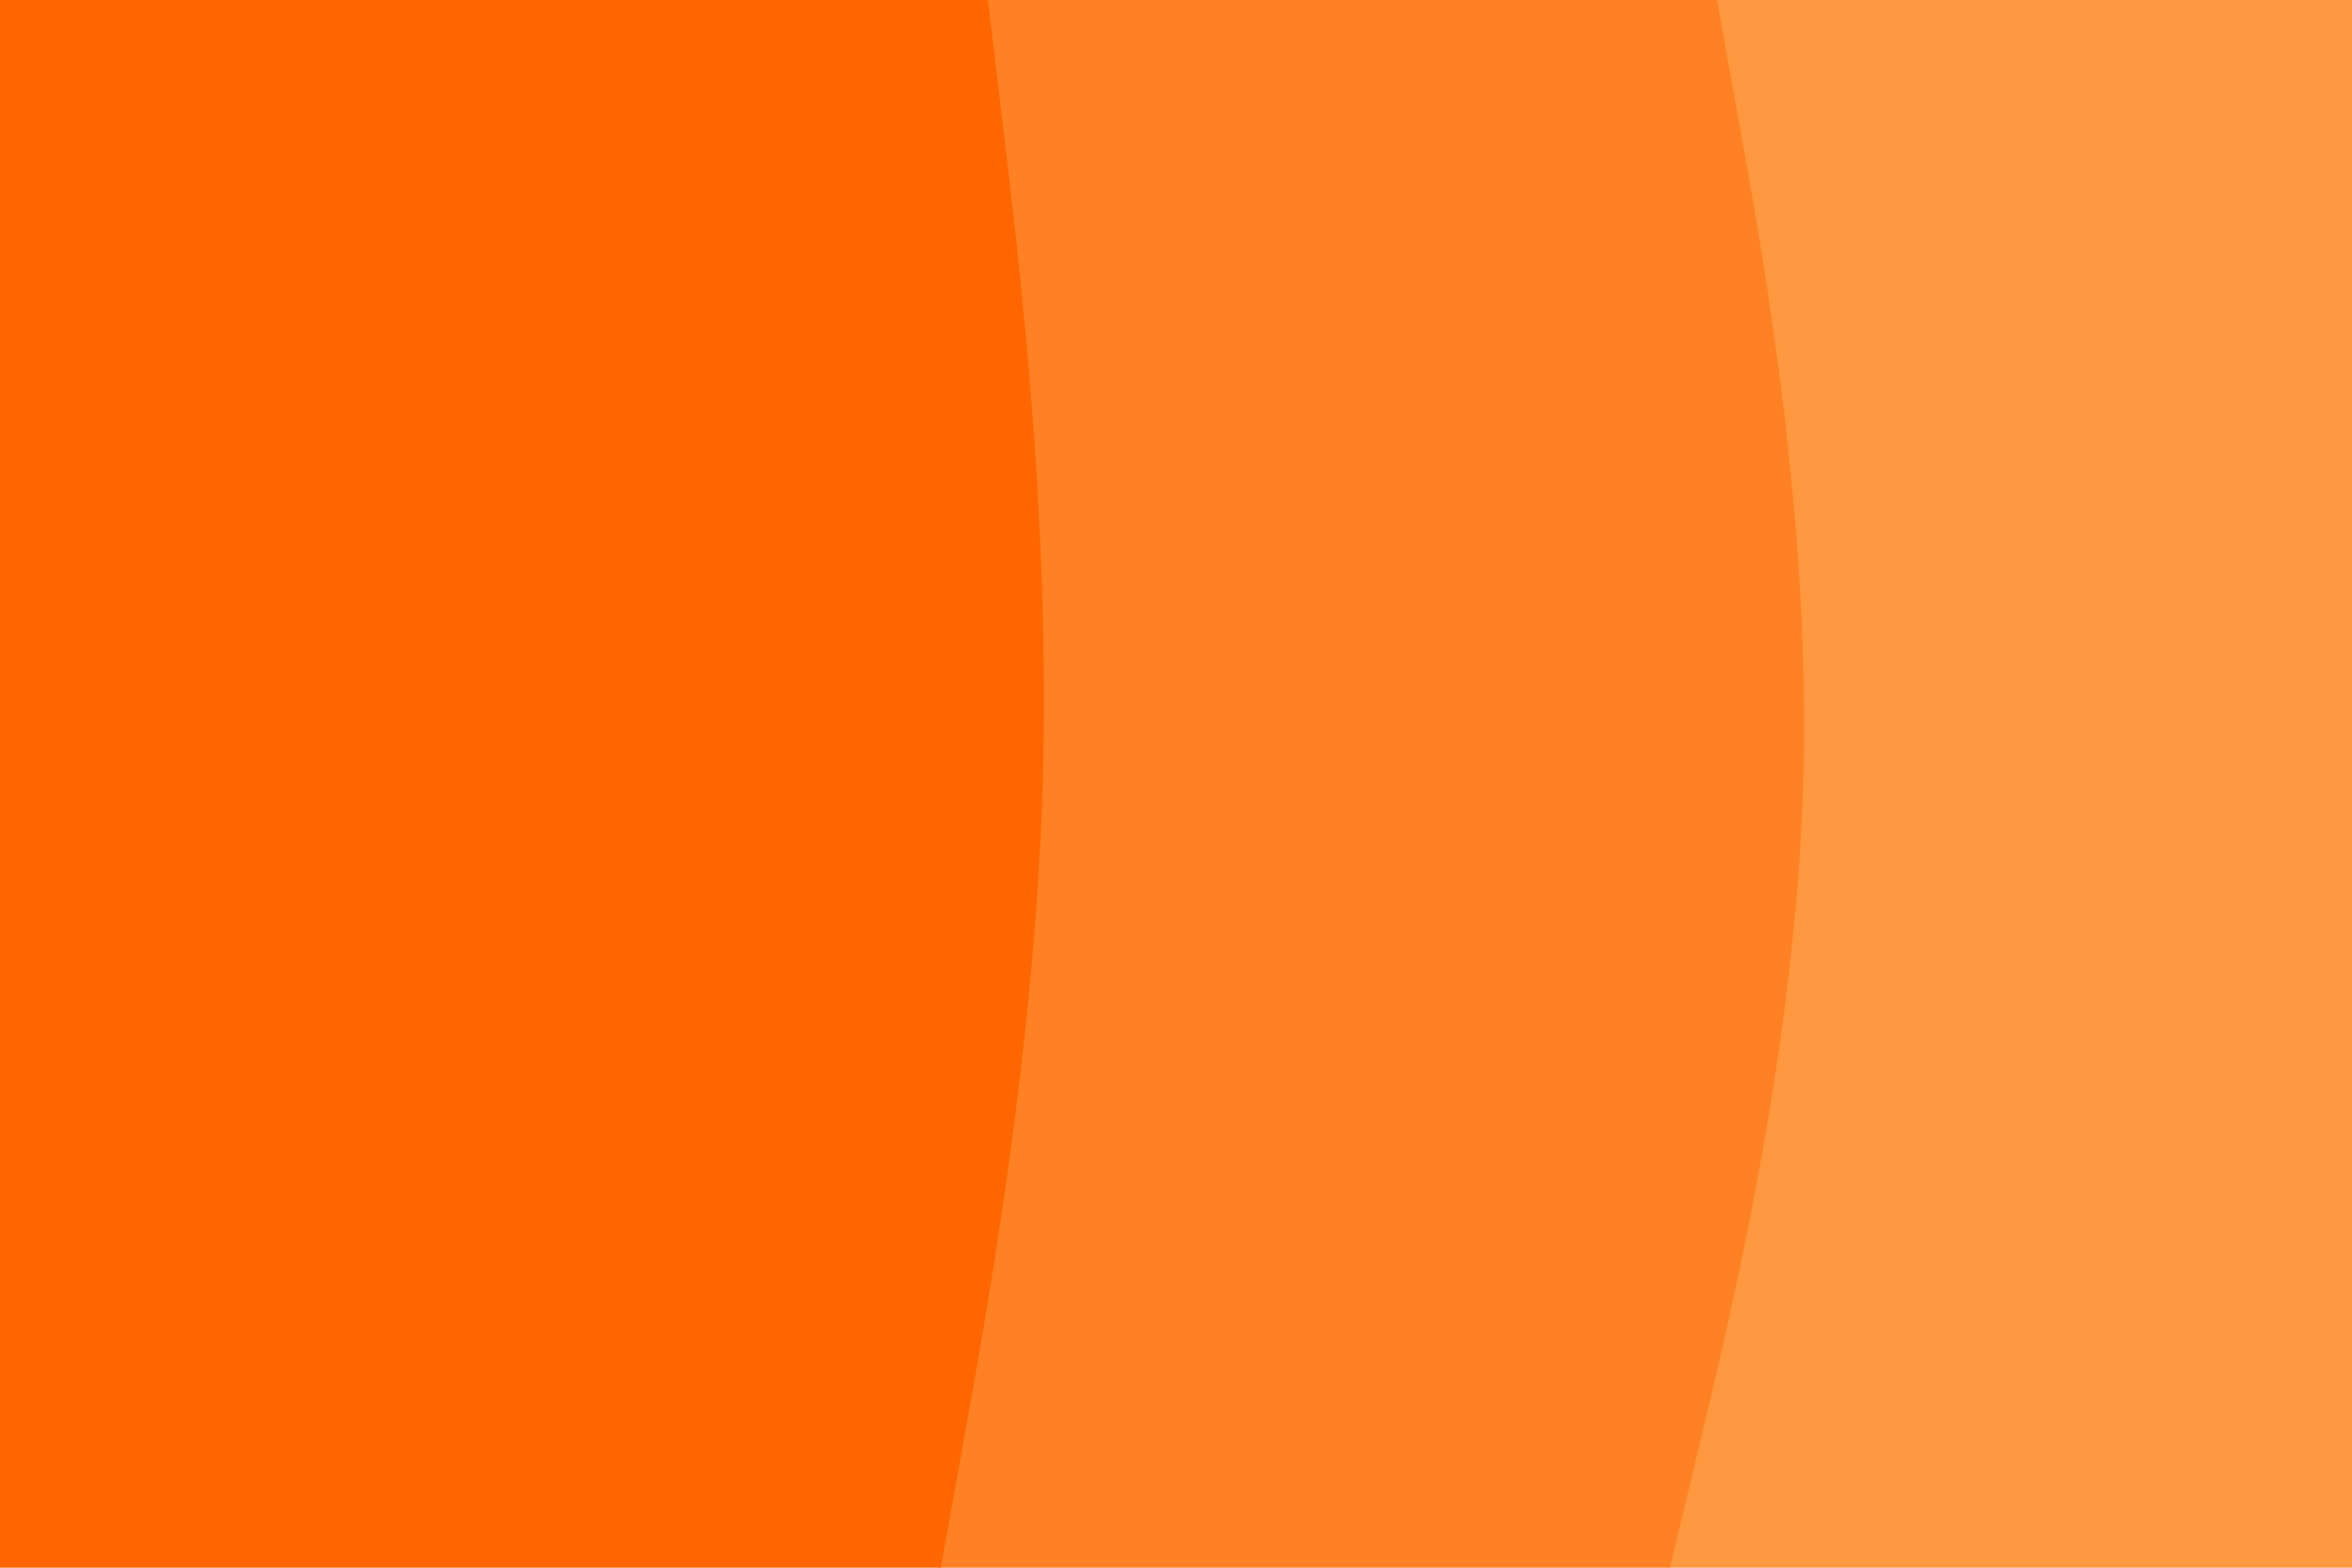 <svg id="visual" viewBox="0 0 900 600" width="900" height="600" xmlns="http://www.w3.org/2000/svg" xmlns:xlink="http://www.w3.org/1999/xlink" version="1.1"><path d="M638 600L650 550C662 500 686 400 689 300C692 200 674 100 665 50L656 0L900 0L900 50C900 100 900 200 900 300C900 400 900 500 900 550L900 600Z" fill="#ff983f"></path><path d="M359 600L368 550C377 500 395 400 398 300C401 200 389 100 383 50L377 0L657 0L666 50C675 100 693 200 690 300C687 400 663 500 651 550L639 600Z" fill="#ff8123"></path><path d="M0 600L0 550C0 500 0 400 0 300C0 200 0 100 0 50L0 0L378 0L384 50C390 100 402 200 399 300C396 400 378 500 369 550L360 600Z" fill="#ff6600"></path></svg>